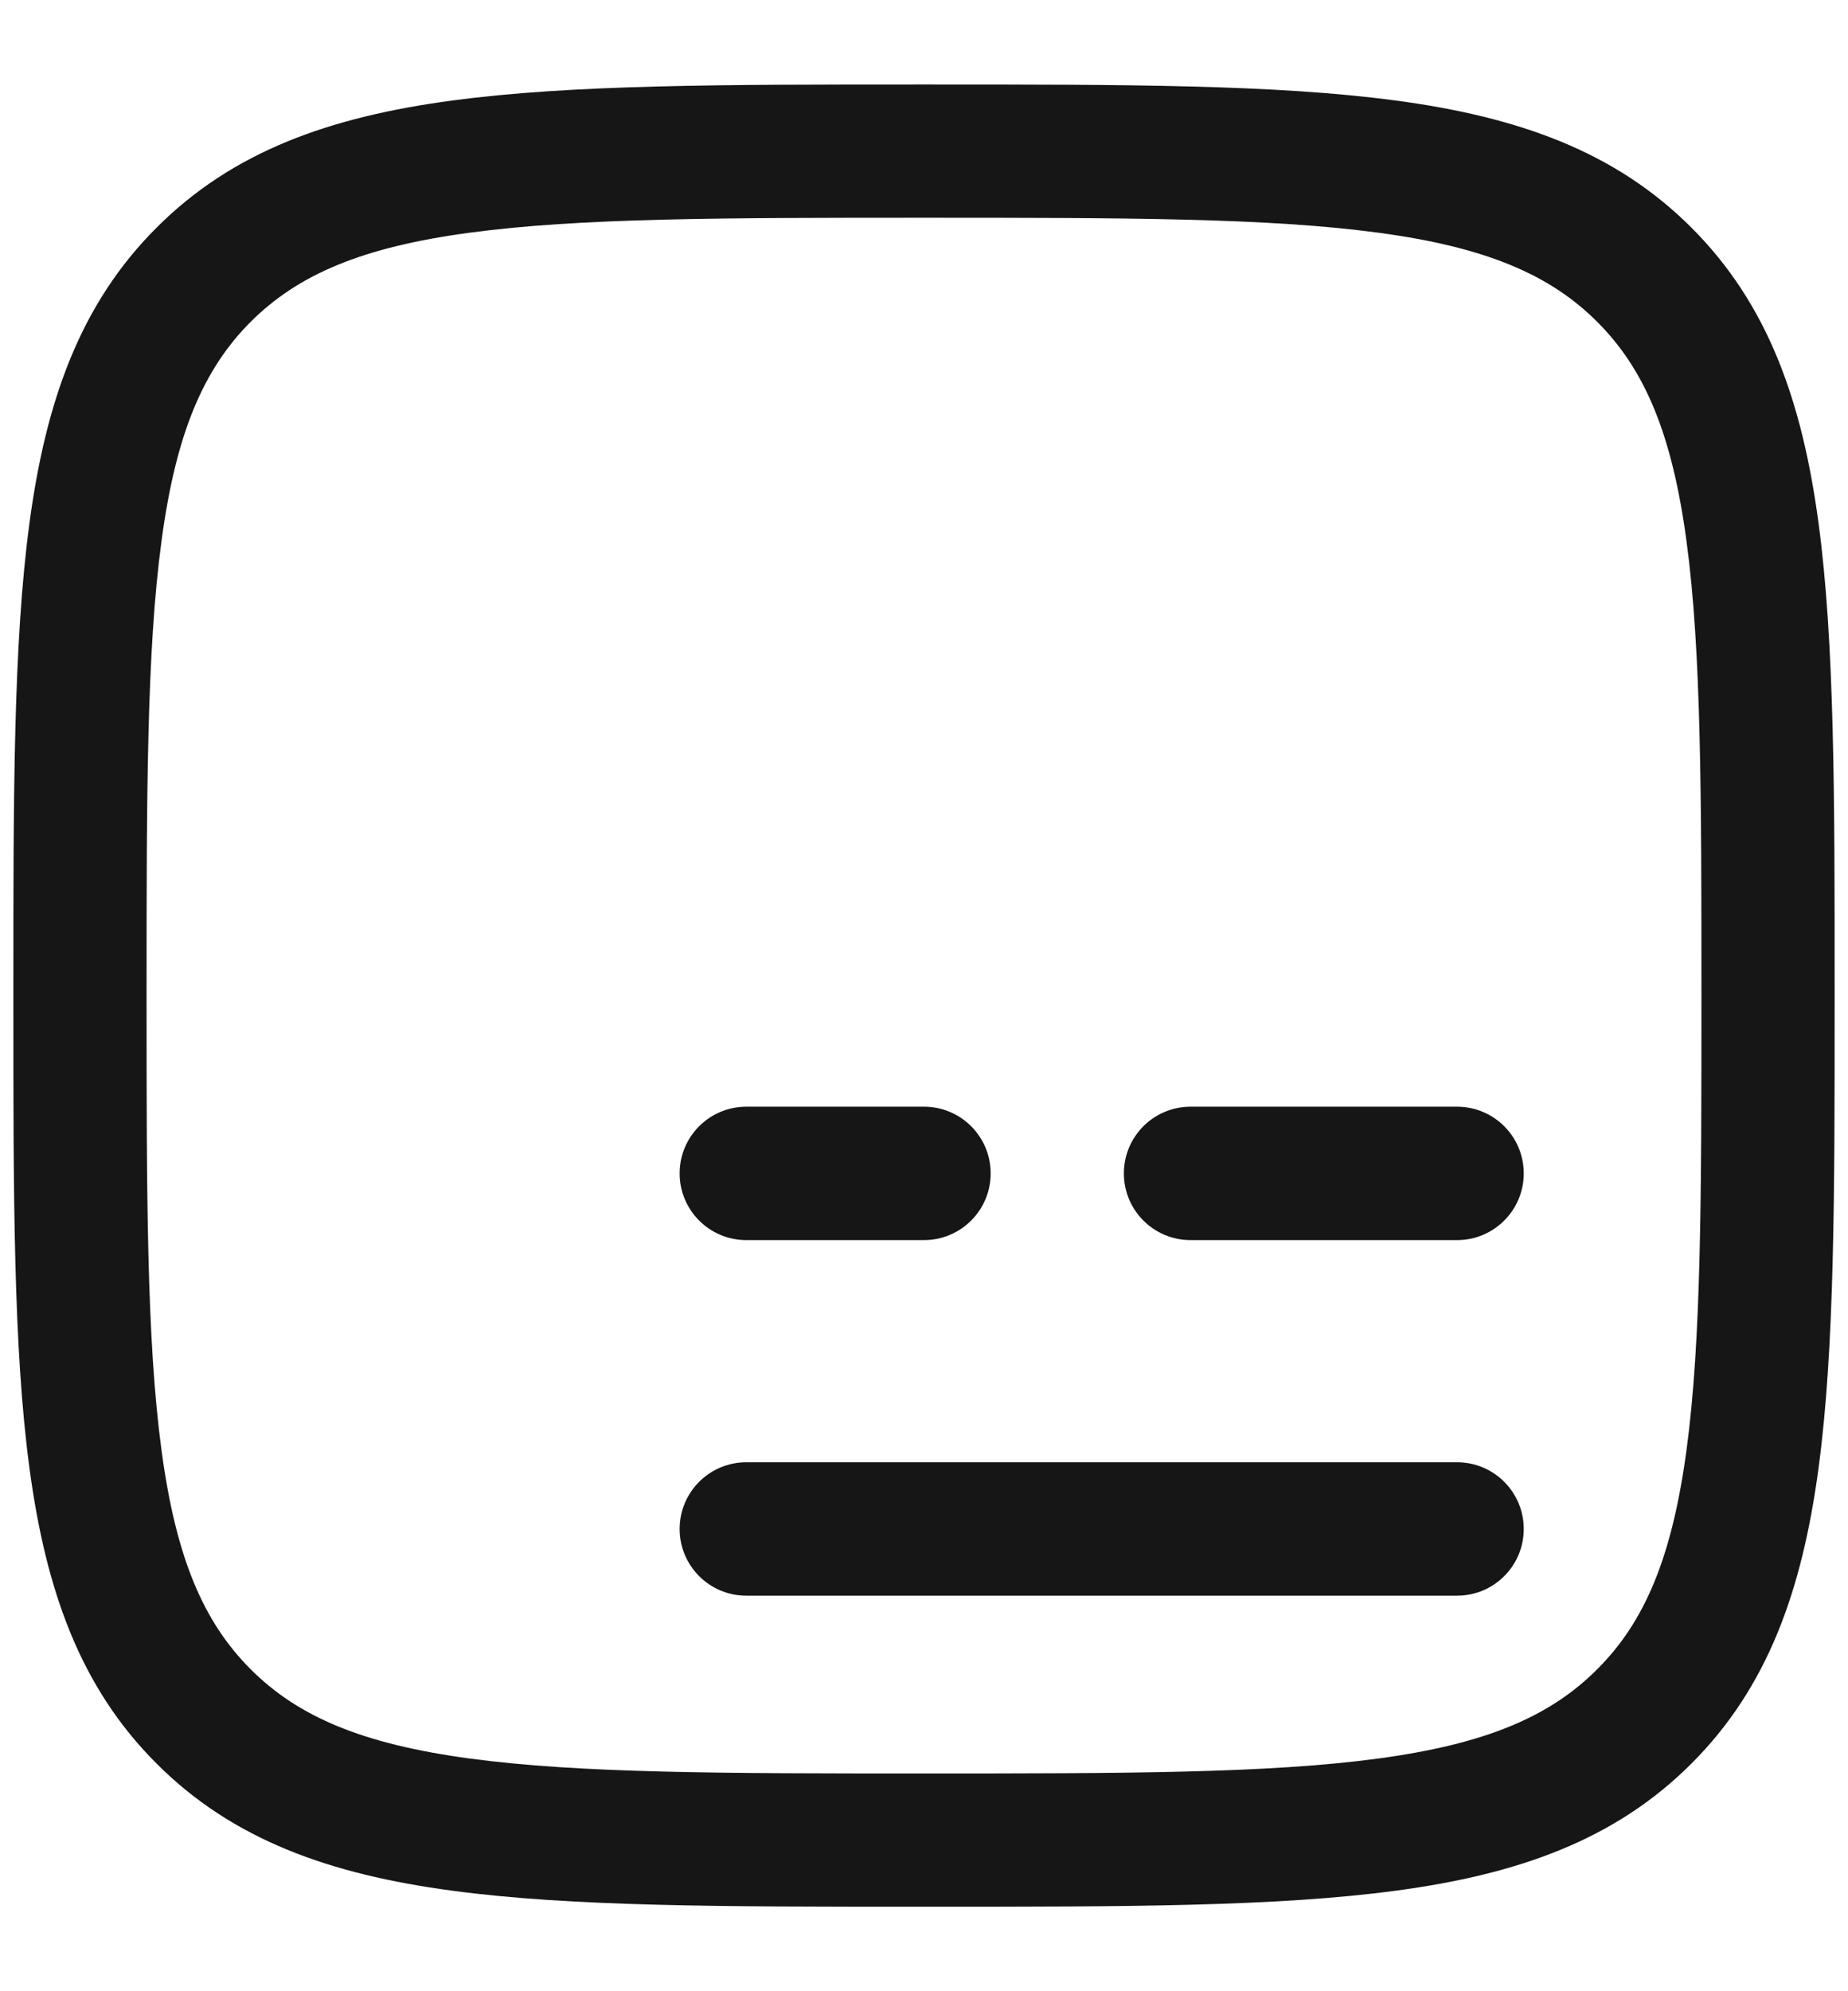 <svg xmlns="http://www.w3.org/2000/svg" width="13" height="14" viewBox="0 0 13 14" fill="none">
  <path d="M10.719 10.75C10.719 11.009 10.509 11.219 10.25 11.219H5.25C4.991 11.219 4.781 11.009 4.781 10.75C4.781 10.491 4.991 10.281 5.25 10.281H10.25C10.509 10.281 10.719 10.491 10.719 10.75Z" fill="#161616"/>
  <path d="M5.25 7.781C4.991 7.781 4.781 7.991 4.781 8.25C4.781 8.509 4.991 8.719 5.25 8.719H6.5C6.759 8.719 6.969 8.509 6.969 8.25C6.969 7.991 6.759 7.781 6.5 7.781H5.25Z" fill="#161616"/>
  <path d="M8.375 7.781C8.116 7.781 7.906 7.991 7.906 8.25C7.906 8.509 8.116 8.719 8.375 8.719H10.25C10.509 8.719 10.719 8.509 10.719 8.25C10.719 7.991 10.509 7.781 10.25 7.781H8.375Z" fill="#161616"/>
  <path fill-rule="evenodd" clip-rule="evenodd" d="M6.464 0.594H6.536C7.905 0.594 8.98 0.594 9.82 0.707C10.68 0.822 11.363 1.064 11.899 1.601C12.436 2.137 12.678 2.82 12.793 3.68C12.906 4.52 12.906 5.595 12.906 6.964V7.036C12.906 8.405 12.906 9.48 12.793 10.32C12.678 11.18 12.436 11.863 11.899 12.399C11.363 12.936 10.68 13.178 9.82 13.293C8.98 13.406 7.905 13.406 6.536 13.406H6.464C5.095 13.406 4.02 13.406 3.18 13.293C2.32 13.178 1.637 12.936 1.101 12.399C0.564 11.863 0.322 11.18 0.207 10.32C0.094 9.48 0.094 8.405 0.094 7.036V6.964C0.094 5.595 0.094 4.52 0.207 3.68C0.322 2.82 0.564 2.137 1.101 1.601C1.637 1.064 2.32 0.822 3.18 0.707C4.02 0.594 5.095 0.594 6.464 0.594ZM3.305 1.636C2.548 1.737 2.097 1.93 1.763 2.263C1.43 2.597 1.237 3.048 1.136 3.805C1.032 4.575 1.031 5.587 1.031 7C1.031 8.413 1.032 9.425 1.136 10.195C1.237 10.951 1.43 11.403 1.763 11.736C2.097 12.07 2.548 12.262 3.305 12.364C4.075 12.468 5.087 12.469 6.5 12.469C7.913 12.469 8.925 12.468 9.695 12.364C10.451 12.262 10.903 12.07 11.236 11.736C11.57 11.403 11.762 10.951 11.864 10.195C11.968 9.425 11.969 8.413 11.969 7C11.969 5.587 11.968 4.575 11.864 3.805C11.762 3.048 11.57 2.597 11.236 2.263C10.903 1.93 10.451 1.737 9.695 1.636C8.925 1.532 7.913 1.531 6.5 1.531C5.087 1.531 4.075 1.532 3.305 1.636Z" fill="#161616"/>
</svg>